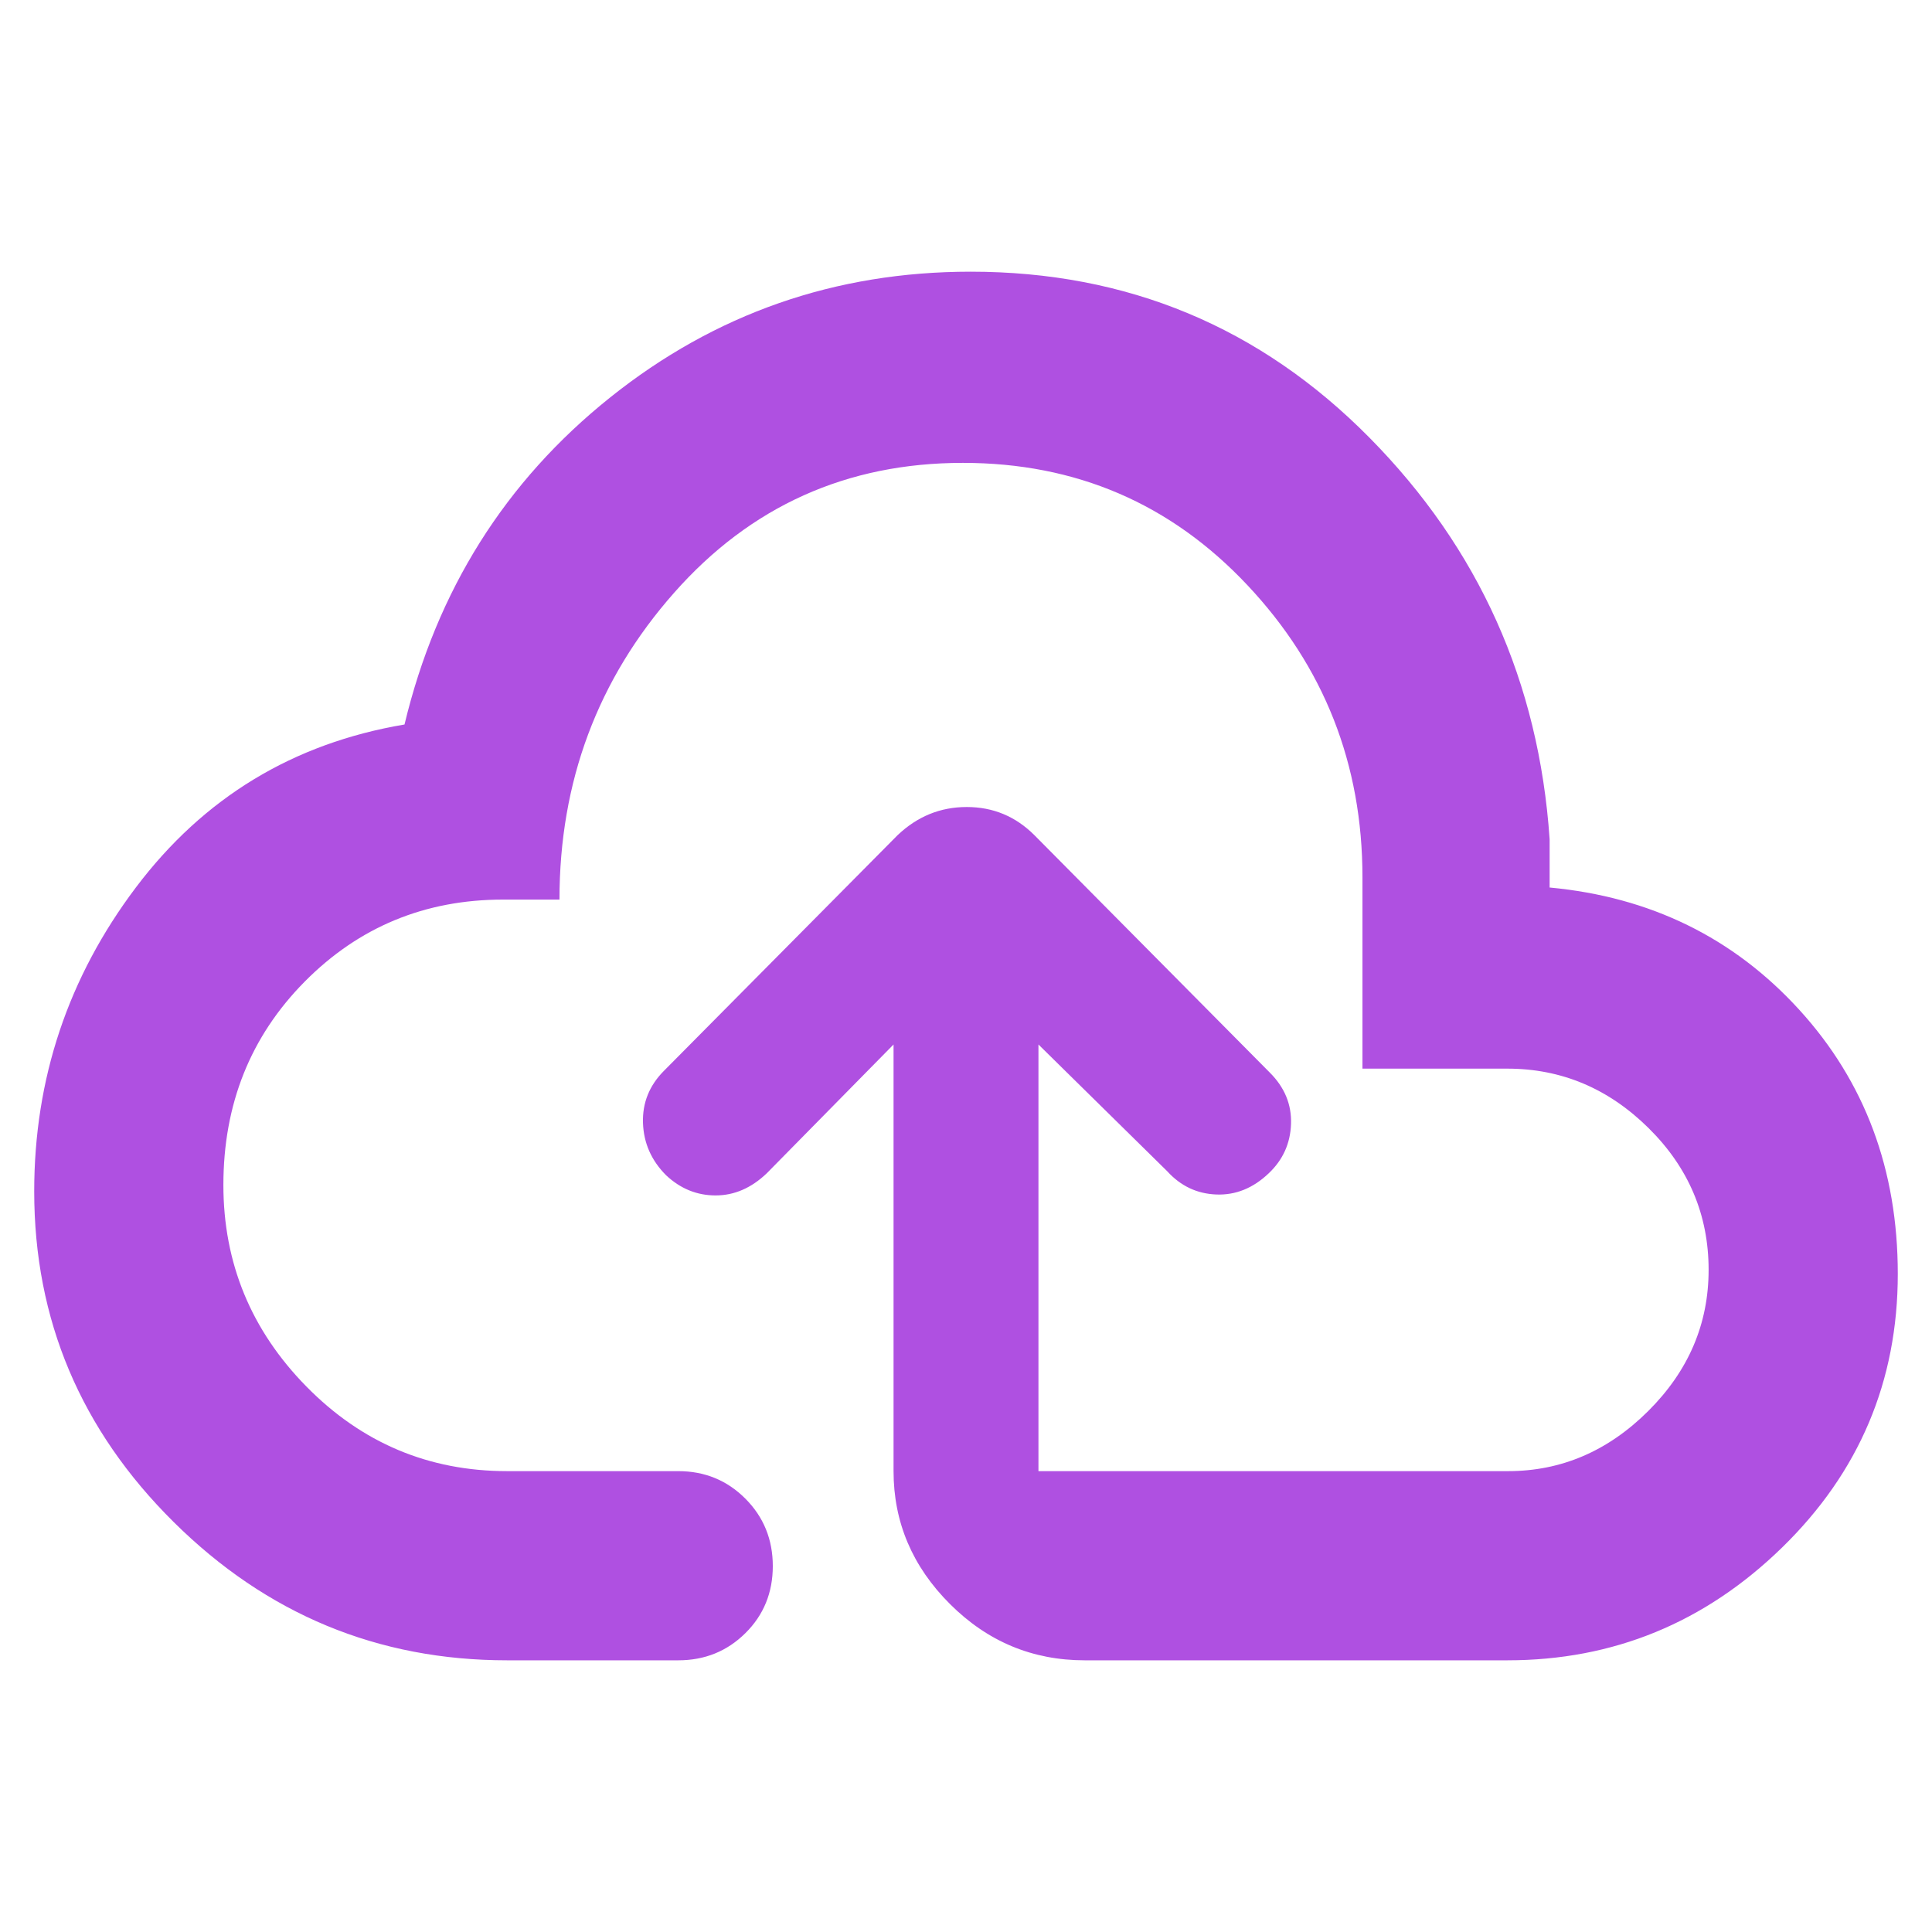 <svg xmlns="http://www.w3.org/2000/svg" height="48" viewBox="0 -960 960 960" width="48"><path fill="rgb(175, 80, 225)" d="m444-441-63 64q-11.5 11-25.42 11-13.91 0-24.58-10-11-11-11.5-26t10.5-26l116-117q14.73-14 34.36-14Q500-559 514-545l117 118q11 11 10.5 25.5T630.43-377q-11.61 11.08-26.02 10.54Q590-367 580-378l-64-63v212h233.36Q789-229 819-258.87T849-329q0-41-29.87-70.5T749-429h-72v-95q0-84.43-57.15-145.22Q562.71-730 478.47-730 392-730 335-665.5T278-513h-28q-58.27 0-98.64 40.81-40.36 40.81-40.36 101Q111-313 152.29-271q41.3 42 99.71 42h85q19.75 0 33.38 13.68Q384-201.65 384-181.82q0 19.82-13.62 33.32Q356.75-135 337-135h-85q-96.34 0-165.67-68.68Q17-272.35 17-368q0-84 50.5-151T201-600q24-100 102.17-162.5T482.29-825Q599-825 680.5-742.5 762-660 770-543v24q75 7 124 60.7 49 53.71 49 131.3 0 79.92-57.5 135.96Q828-135 749-135H539q-38.98 0-66.99-27.99Q444-190.97 444-229v-212Zm36 8Z"/></svg>